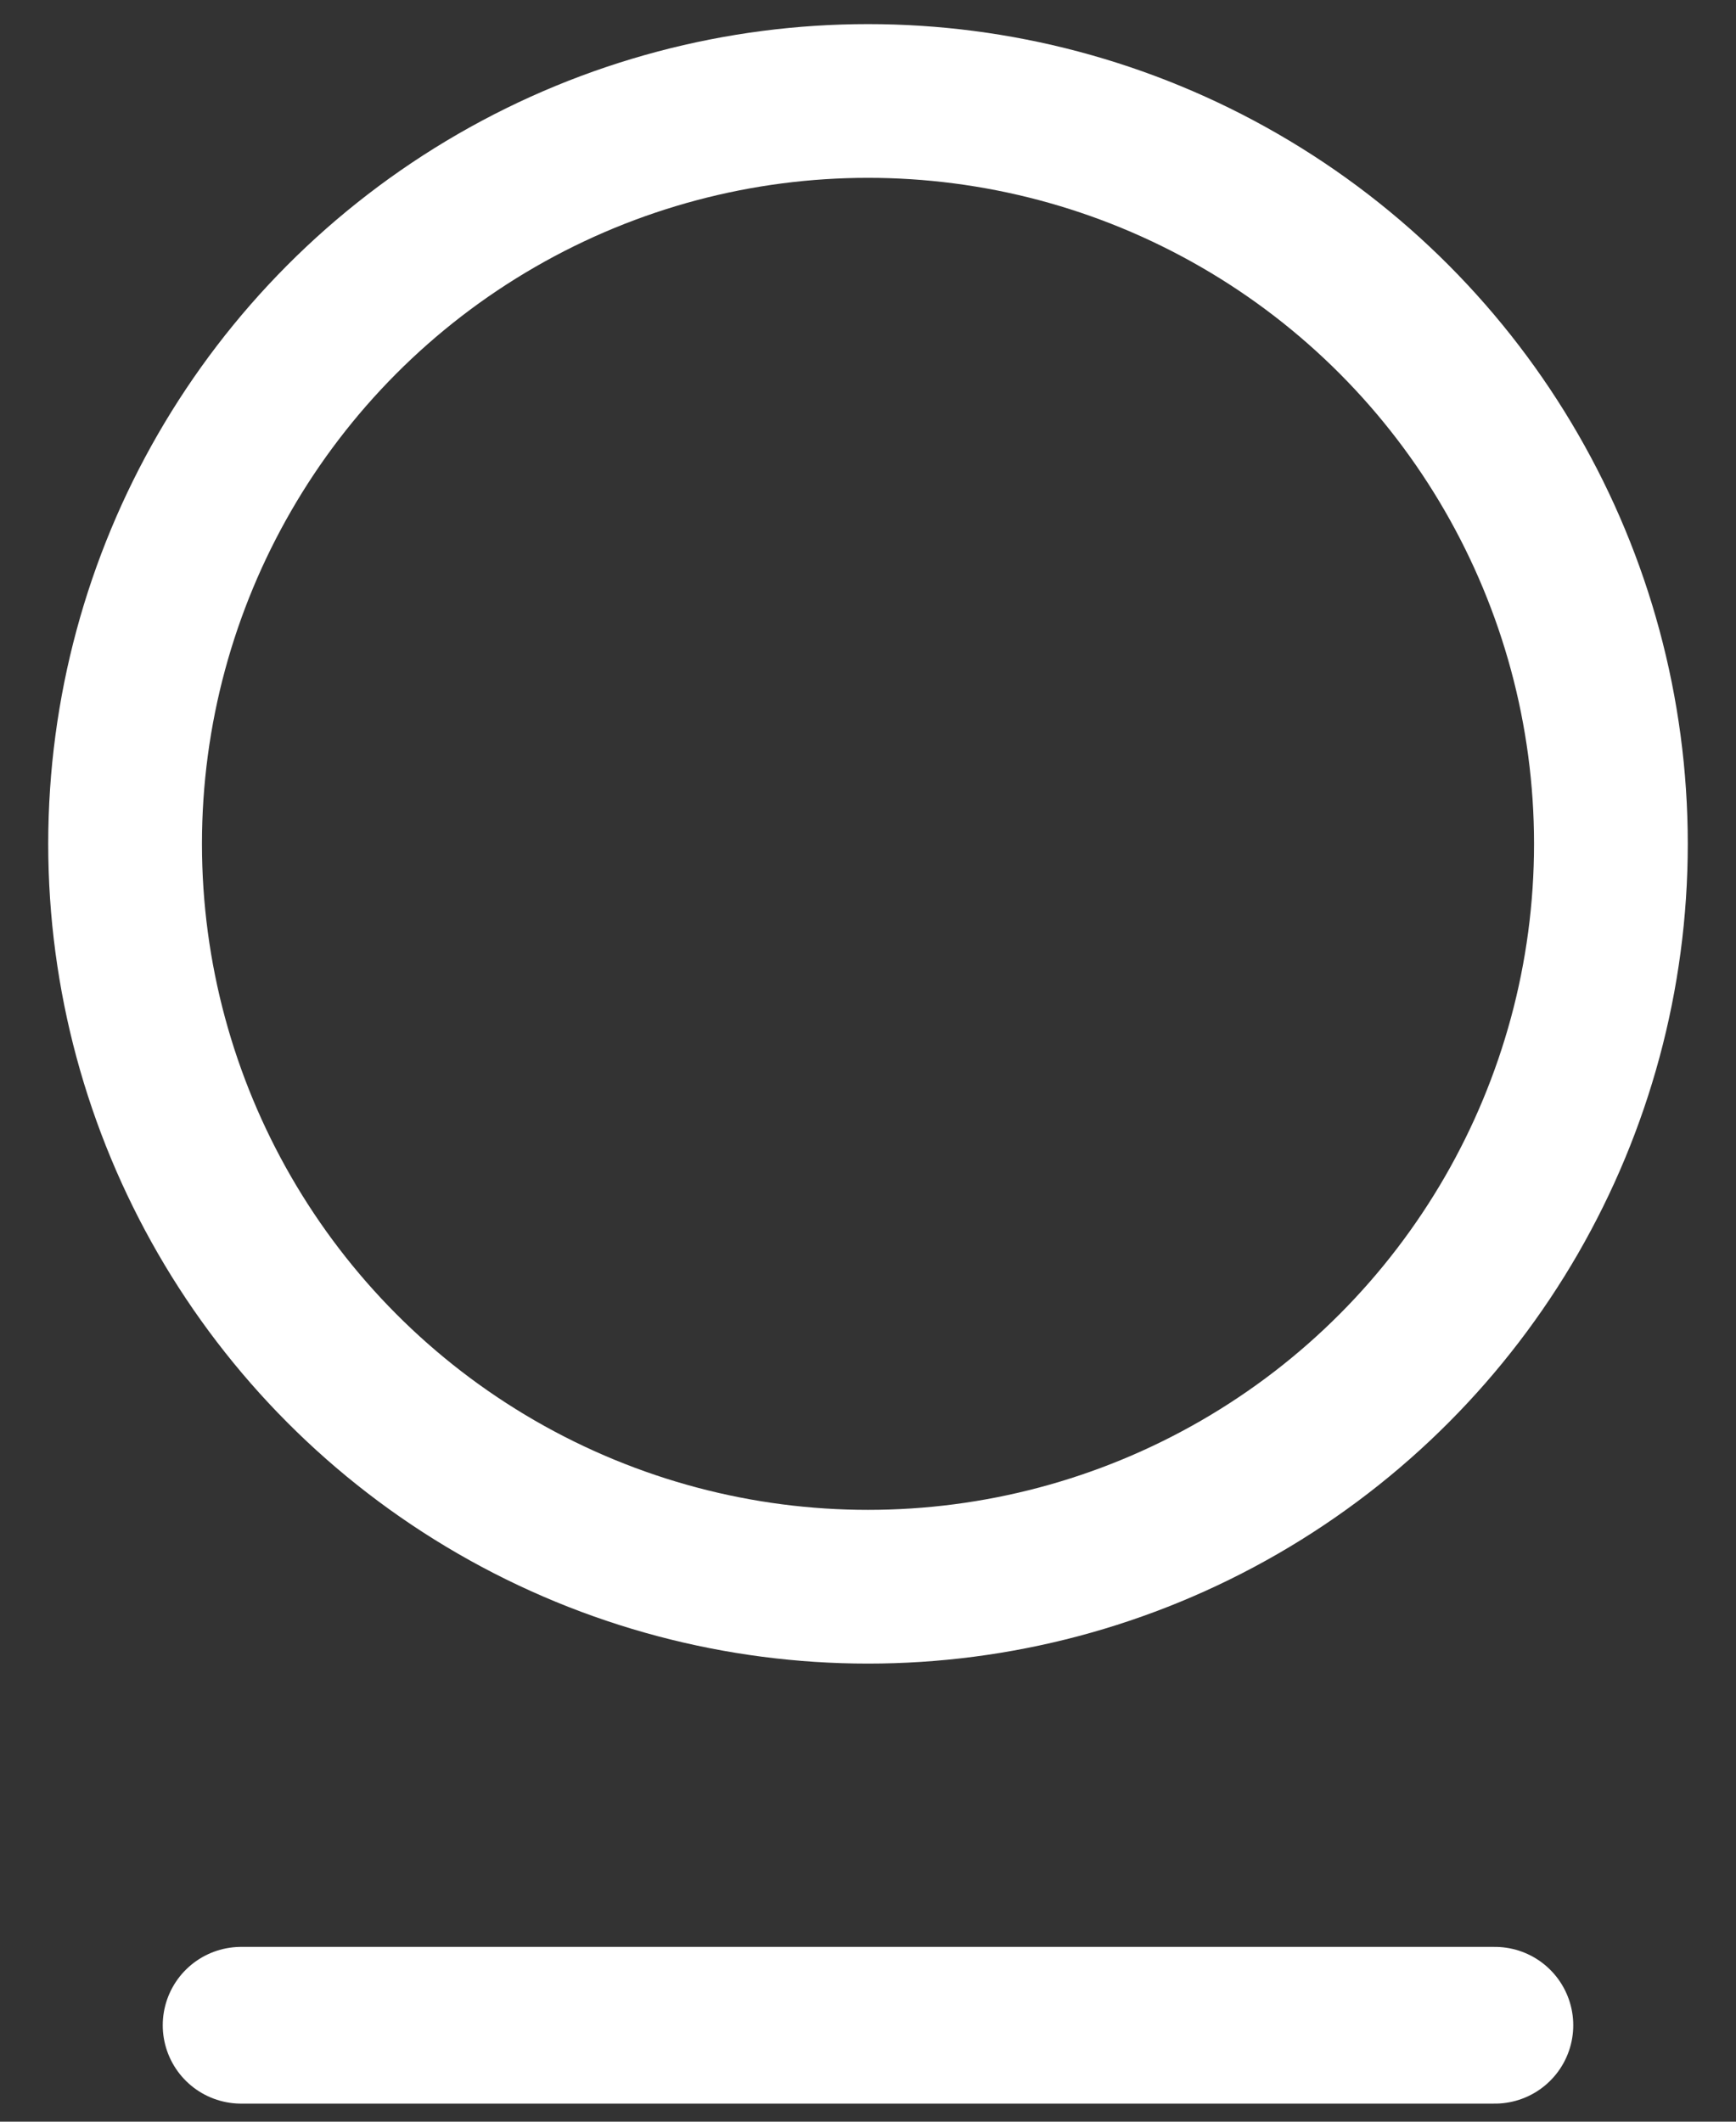 <svg width="18" height="22" viewBox="0 0 18 22" fill="none" xmlns="http://www.w3.org/2000/svg">
<rect x="0" y="0" width="18" height="22" fill="#333333" stroke="none"/>
<circle cx="9" cy="8.75" r="7.703" stroke="white" stroke-width="1.594"/>
<path d="M2.5 21L15.5 21" stroke="white" stroke-width="1.625" stroke-linecap="round"/>
</svg>
